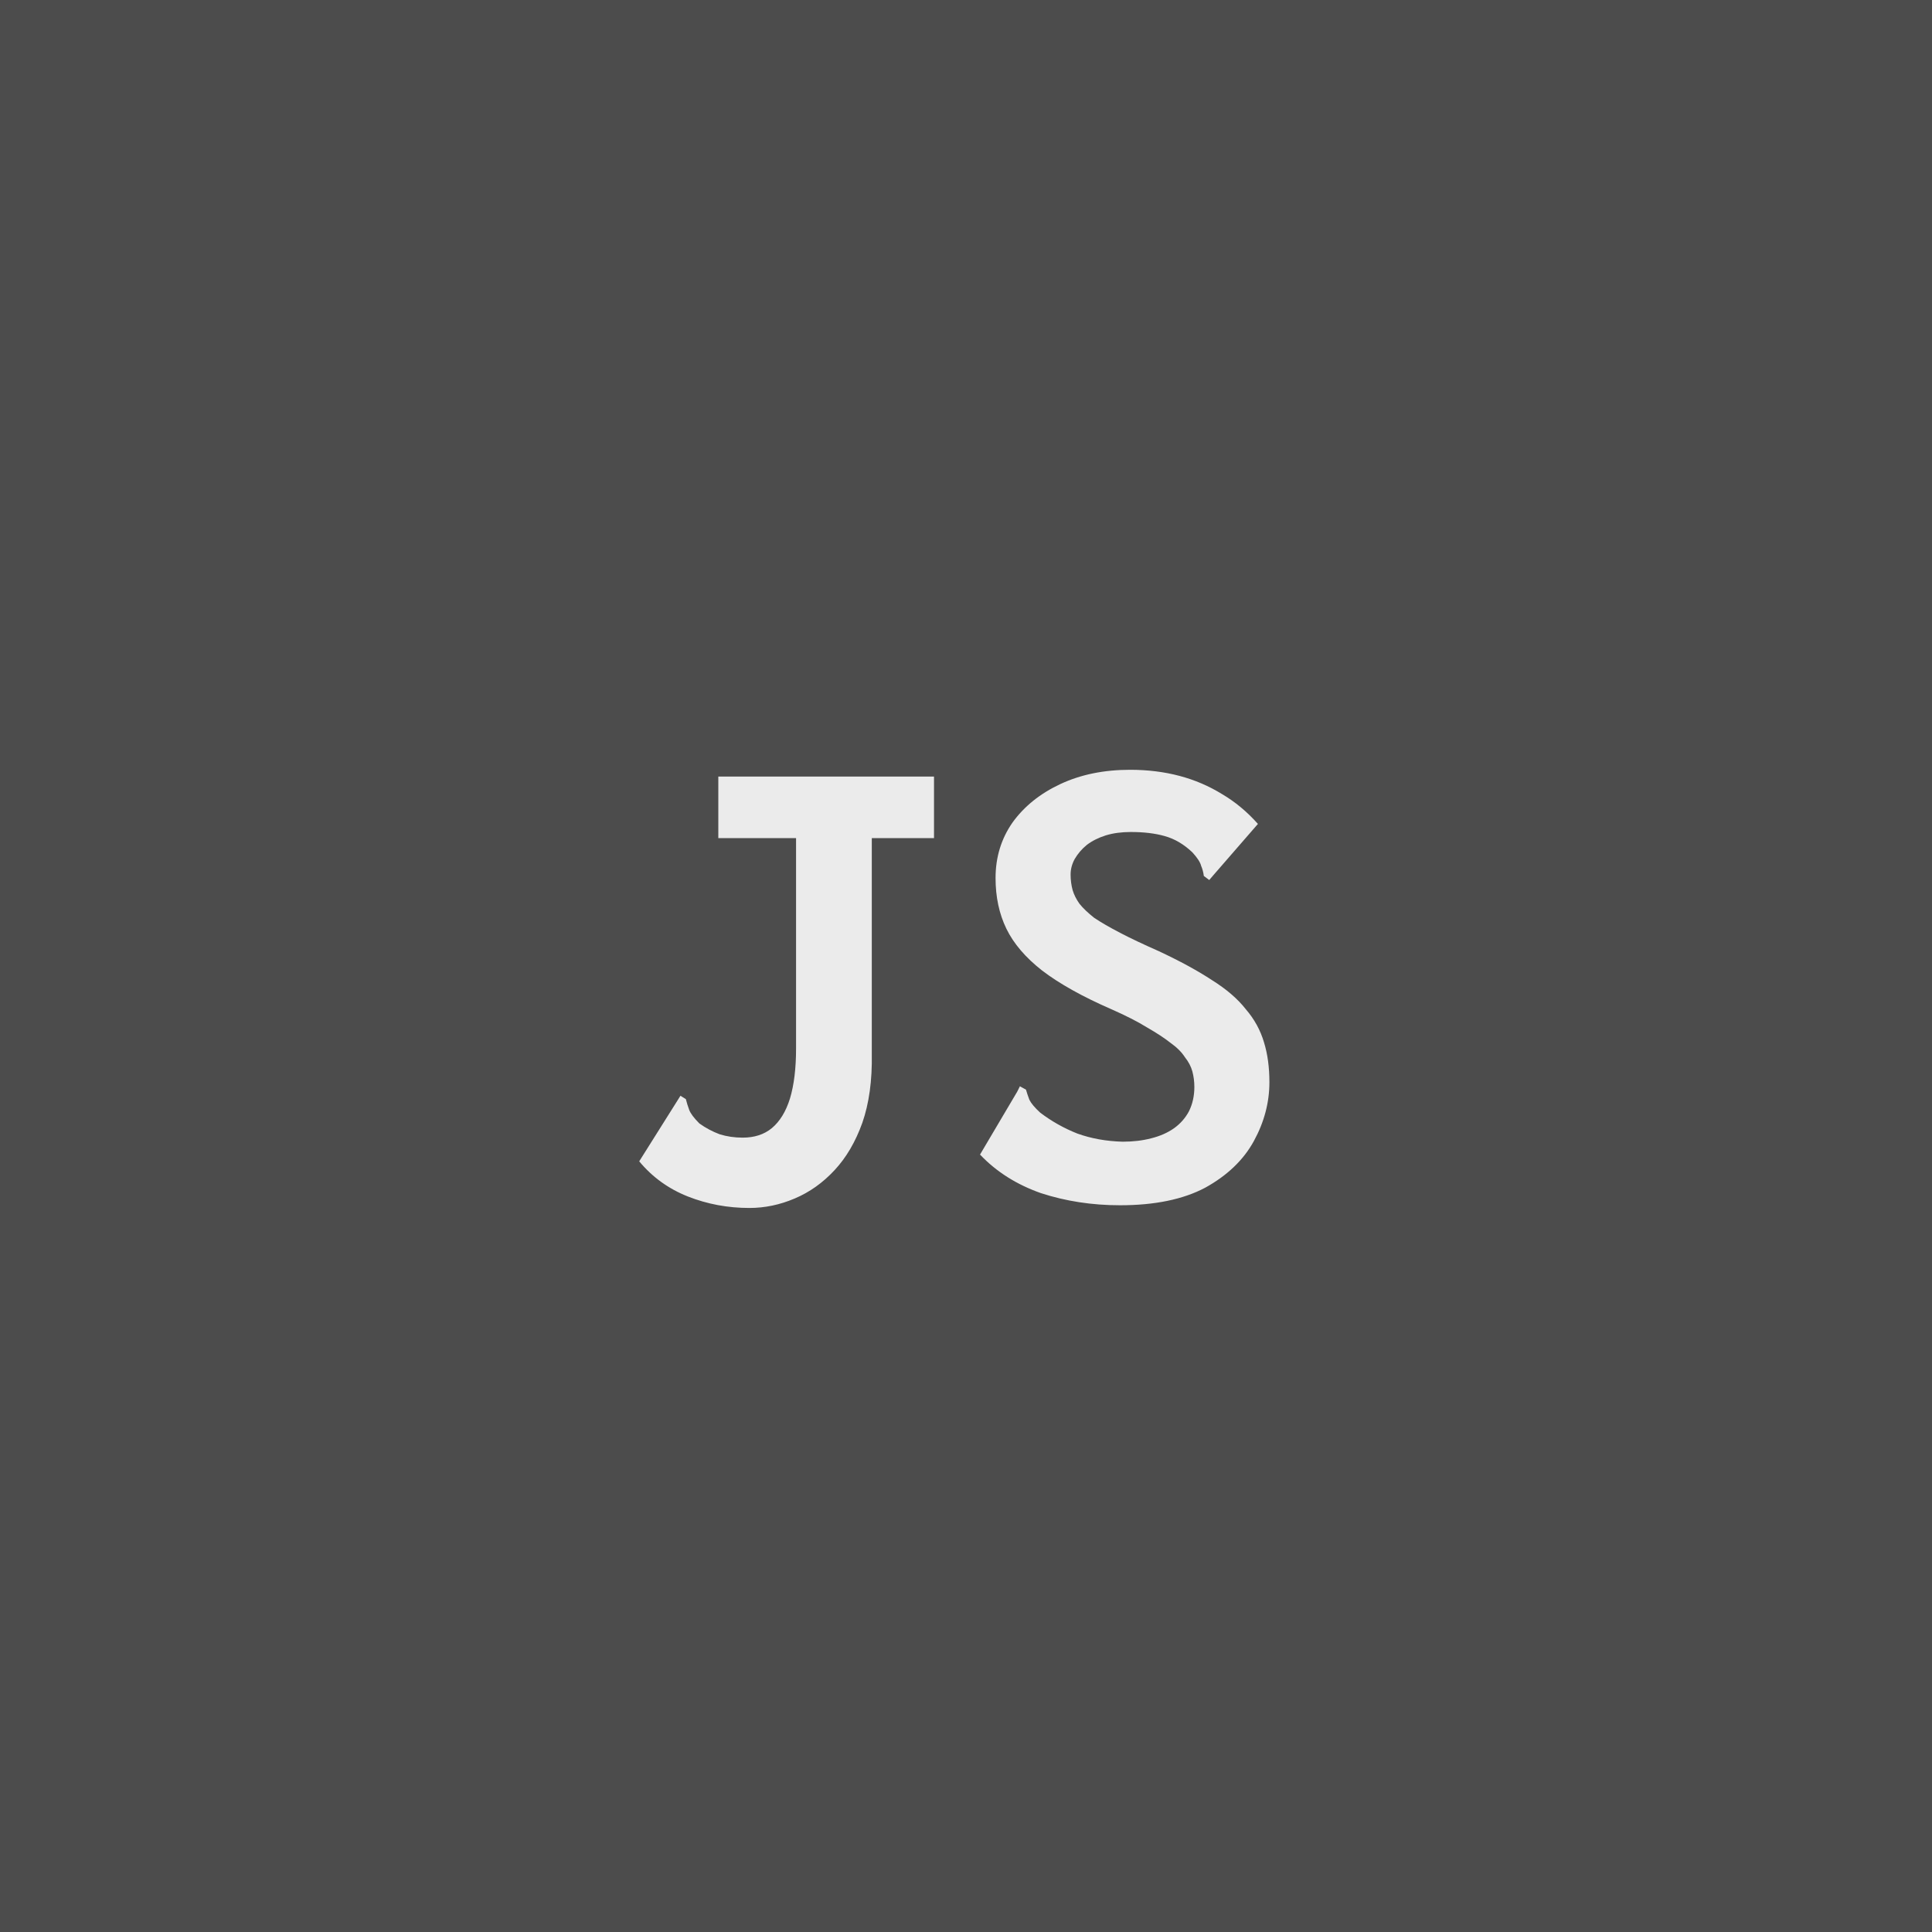 <svg width="50" height="50" viewBox="0 0 50 50" fill="none" xmlns="http://www.w3.org/2000/svg">
<rect width="50" height="50" fill="#4C4C4C"/>
<path d="M19.395 31.262C18.835 31.262 18.304 31.163 17.802 30.965C17.301 30.767 16.881 30.463 16.543 30.055L17.523 28.497L17.61 28.358L17.75 28.445C17.773 28.538 17.802 28.632 17.837 28.725C17.872 28.818 17.96 28.935 18.1 29.075C18.263 29.192 18.438 29.285 18.625 29.355C18.812 29.413 19.01 29.442 19.22 29.442C19.523 29.442 19.774 29.361 19.973 29.198C20.183 29.023 20.34 28.766 20.445 28.427C20.55 28.078 20.602 27.646 20.602 27.133V21.69H18.59V20.098H24.172V21.69H22.562V27.273C22.574 27.961 22.492 28.556 22.317 29.058C22.142 29.547 21.903 29.956 21.6 30.282C21.297 30.609 20.953 30.854 20.567 31.017C20.183 31.181 19.792 31.262 19.395 31.262ZM28.985 31.192C28.262 31.192 27.579 31.087 26.938 30.878C26.308 30.656 25.782 30.323 25.363 29.88L26.325 28.253L26.395 28.113L26.552 28.2C26.576 28.282 26.605 28.369 26.64 28.462C26.687 28.556 26.78 28.667 26.92 28.795C27.212 29.017 27.532 29.198 27.883 29.337C28.244 29.466 28.635 29.536 29.055 29.547C29.323 29.547 29.568 29.518 29.79 29.46C30.023 29.402 30.222 29.314 30.385 29.198C30.548 29.081 30.677 28.935 30.77 28.76C30.863 28.573 30.91 28.363 30.91 28.13C30.91 27.99 30.892 27.856 30.858 27.727C30.823 27.599 30.758 27.477 30.665 27.36C30.583 27.232 30.461 27.109 30.297 26.992C30.134 26.864 29.93 26.73 29.685 26.59C29.44 26.438 29.131 26.281 28.758 26.117C28.011 25.791 27.416 25.458 26.973 25.12C26.541 24.782 26.232 24.42 26.045 24.035C25.858 23.65 25.765 23.212 25.765 22.723C25.765 22.186 25.911 21.707 26.203 21.288C26.506 20.867 26.92 20.535 27.445 20.29C27.97 20.045 28.571 19.922 29.247 19.922C29.703 19.922 30.128 19.975 30.525 20.08C30.922 20.185 31.289 20.343 31.628 20.552C31.966 20.751 32.275 21.008 32.555 21.323L31.4 22.652L31.295 22.775L31.155 22.67C31.143 22.577 31.12 22.489 31.085 22.407C31.062 22.314 30.986 22.198 30.858 22.058C30.636 21.848 30.397 21.707 30.14 21.637C29.895 21.567 29.603 21.532 29.265 21.532C29.02 21.532 28.804 21.562 28.617 21.62C28.431 21.678 28.267 21.76 28.128 21.865C27.999 21.97 27.894 22.093 27.812 22.233C27.742 22.361 27.707 22.495 27.707 22.635C27.707 22.775 27.725 22.909 27.76 23.038C27.795 23.154 27.853 23.271 27.935 23.387C28.028 23.504 28.157 23.627 28.32 23.755C28.495 23.872 28.717 24 28.985 24.14C29.253 24.28 29.586 24.438 29.983 24.613C30.531 24.869 30.992 25.12 31.365 25.365C31.738 25.598 32.03 25.849 32.24 26.117C32.462 26.374 32.619 26.66 32.712 26.975C32.806 27.278 32.852 27.622 32.852 28.008C32.852 28.532 32.718 29.04 32.45 29.53C32.182 30.02 31.762 30.422 31.19 30.738C30.618 31.041 29.883 31.192 28.985 31.192Z" fill="#EBEBEB"/>
</svg>
